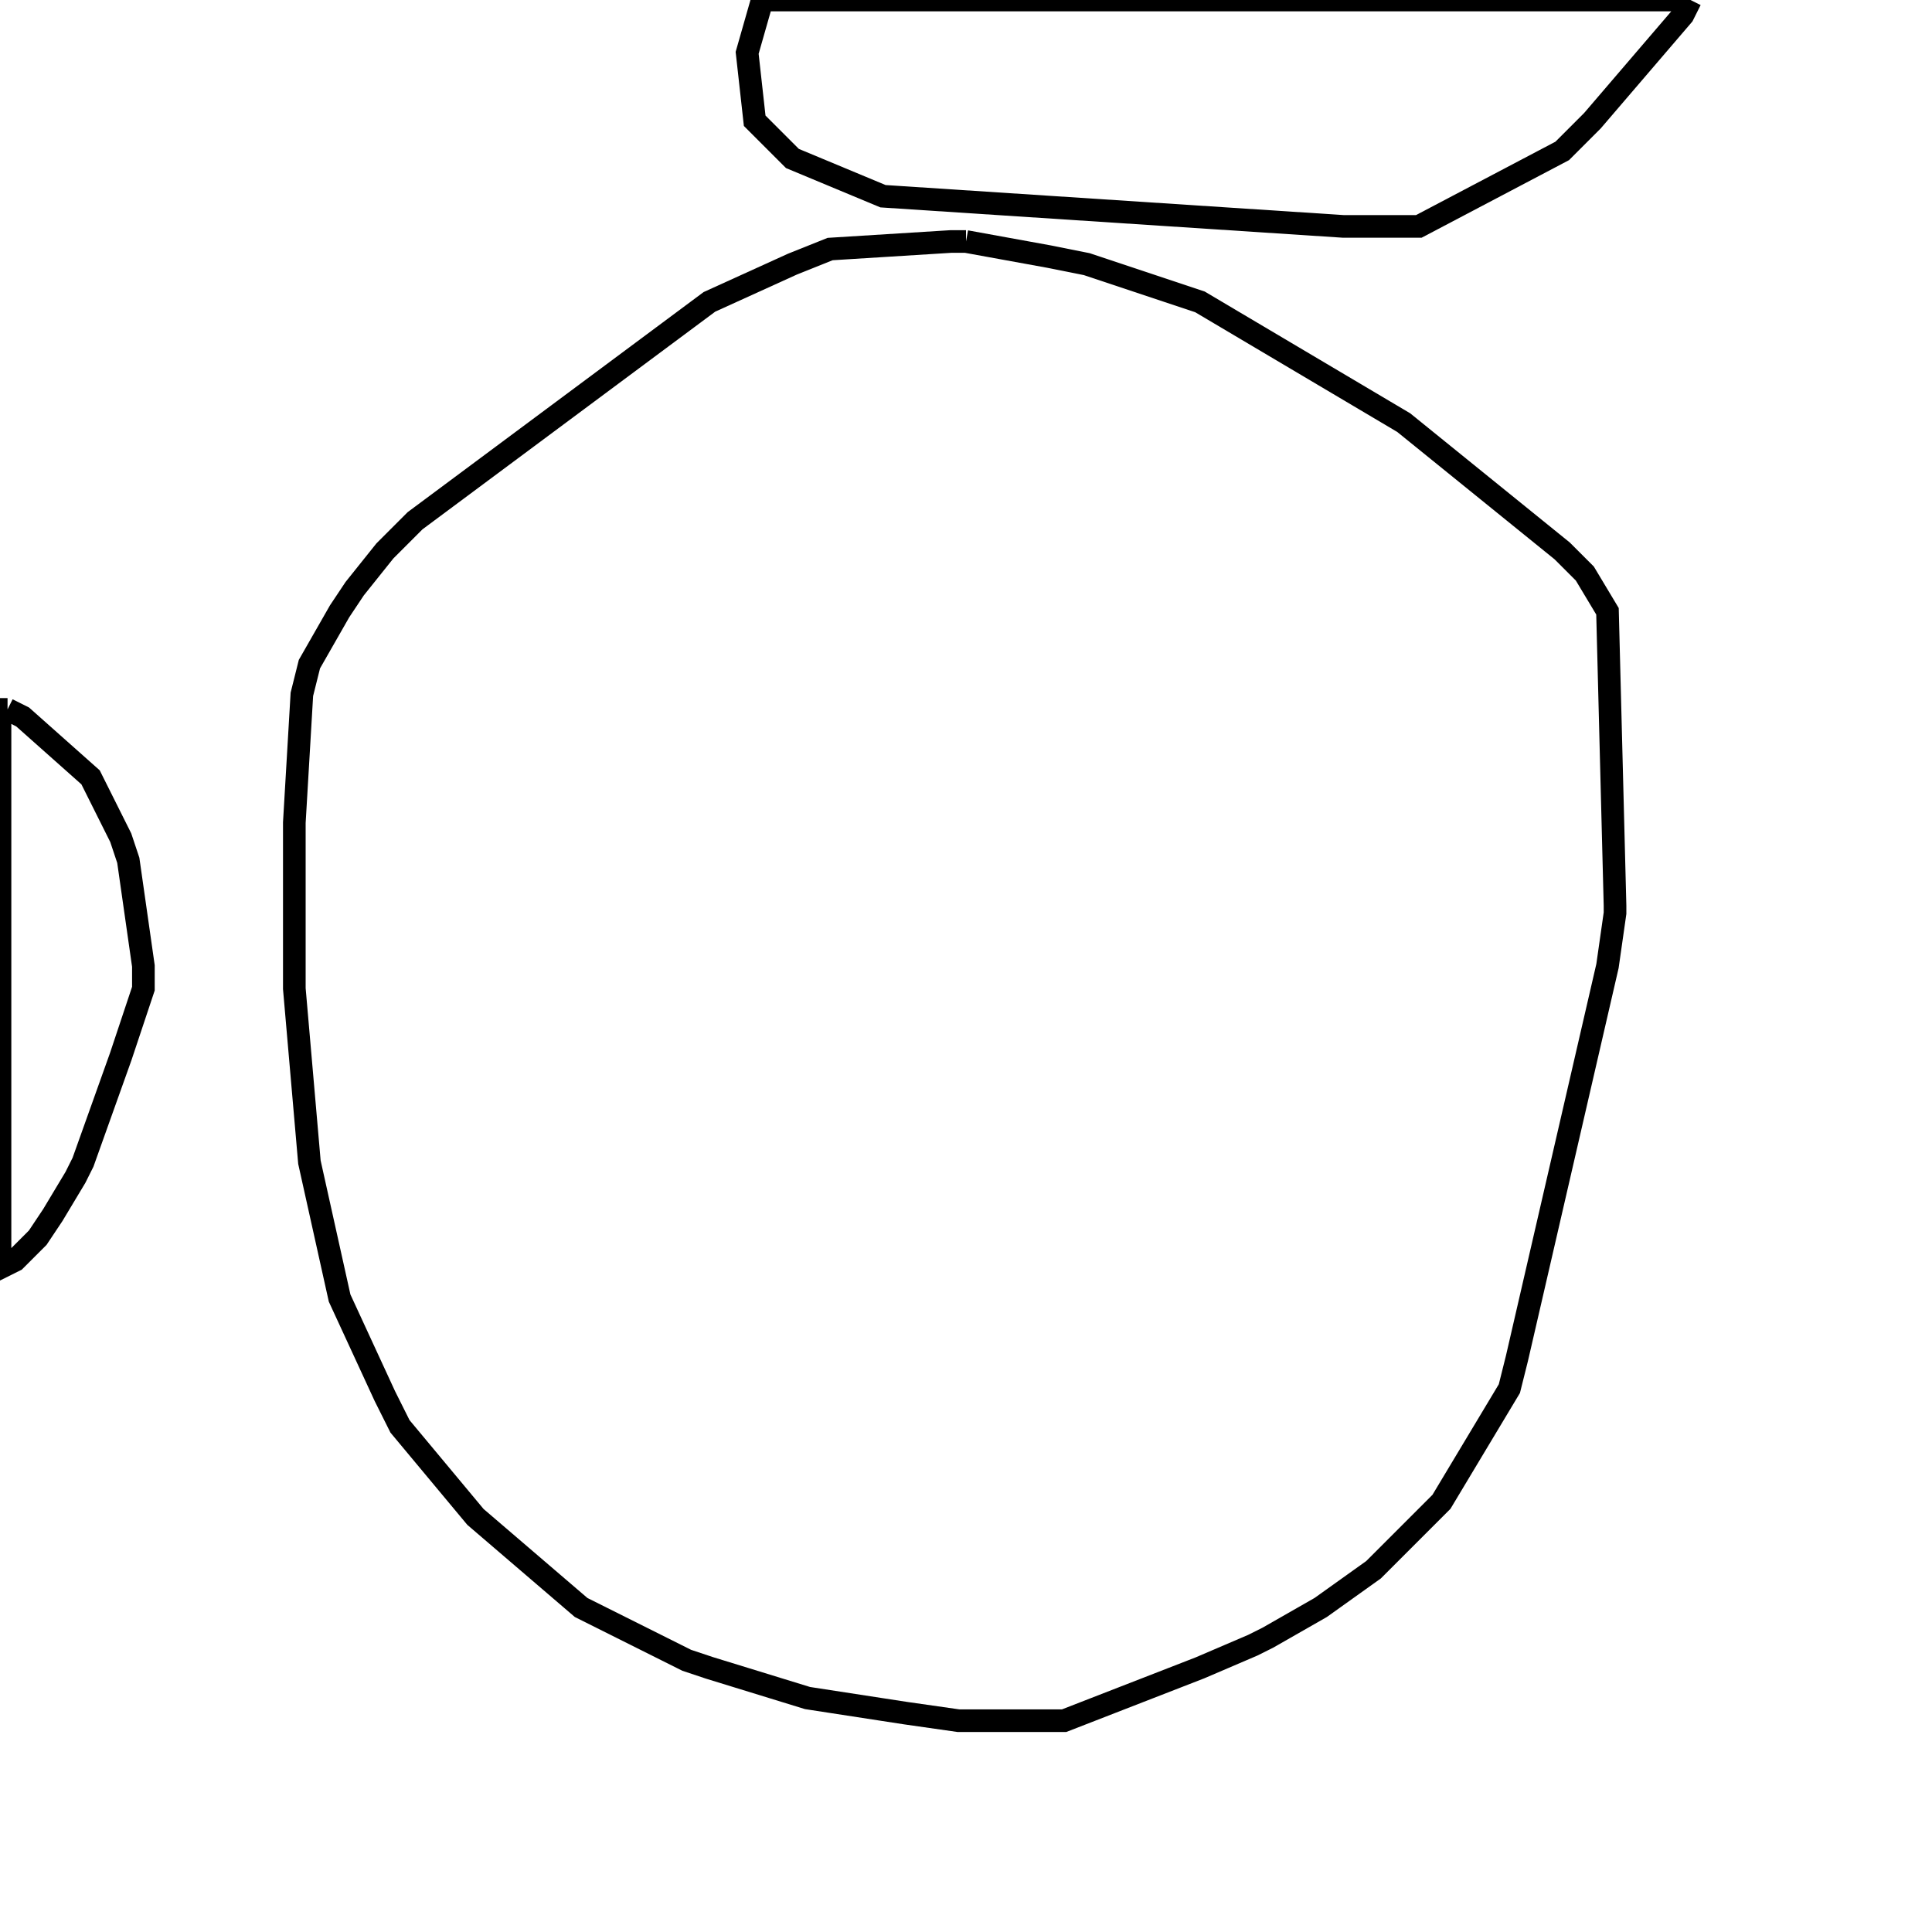 <svg width="256" height="256" xmlns="http://www.w3.org/2000/svg" fill-opacity="0" stroke="black" stroke-width="3" ><path d="M128 32 139 34 144 35 159 40 186 56 207 73 210 76 213 81 214 120 214 121 213 128 201 180 200 184 191 199 182 208 175 213 168 217 166 218 159 221 141 228 127 228 120 227 107 225 94 221 91 220 77 213 63 201 53 189 51 185 45 172 41 154 39 131 39 109 40 92 41 88 45 81 47 78 51 73 55 69 94 40 105 35 110 33 126 32 128 32 "/><path d="M224 0 223 2 211 16 207 20 188 30 178 30 117 26 105 21 100 16 99 7 101 0 224 0 "/><path d="M1 94 3 95 12 103 16 111 17 114 19 128 19 131 16 140 11 154 10 156 7 161 5 164 2 167 0 168 0 94 1 94 "/></svg>